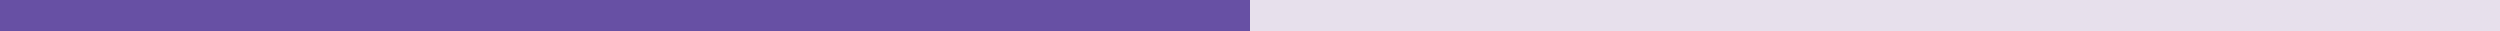 <svg xmlns="http://www.w3.org/2000/svg" viewBox="0,0,320,4"><defs><clipPath id="a"><path d="m0,0v4h320V0z" fill="#e7e0ec"/></clipPath></defs><g clip-path="url(#a)"><clipPath><path d="m0,0v4h320V0z" fill="#e7e0ec"/></clipPath><g><path d="m0,0v4h320V0z" fill="#e7e0ec"/></g><g><g><path d="m80,0v4h80V0z" fill="#6750a4"/></g><g><path d="m0,0v4h80V0z" fill="#6750a4"/></g></g></g></svg>
